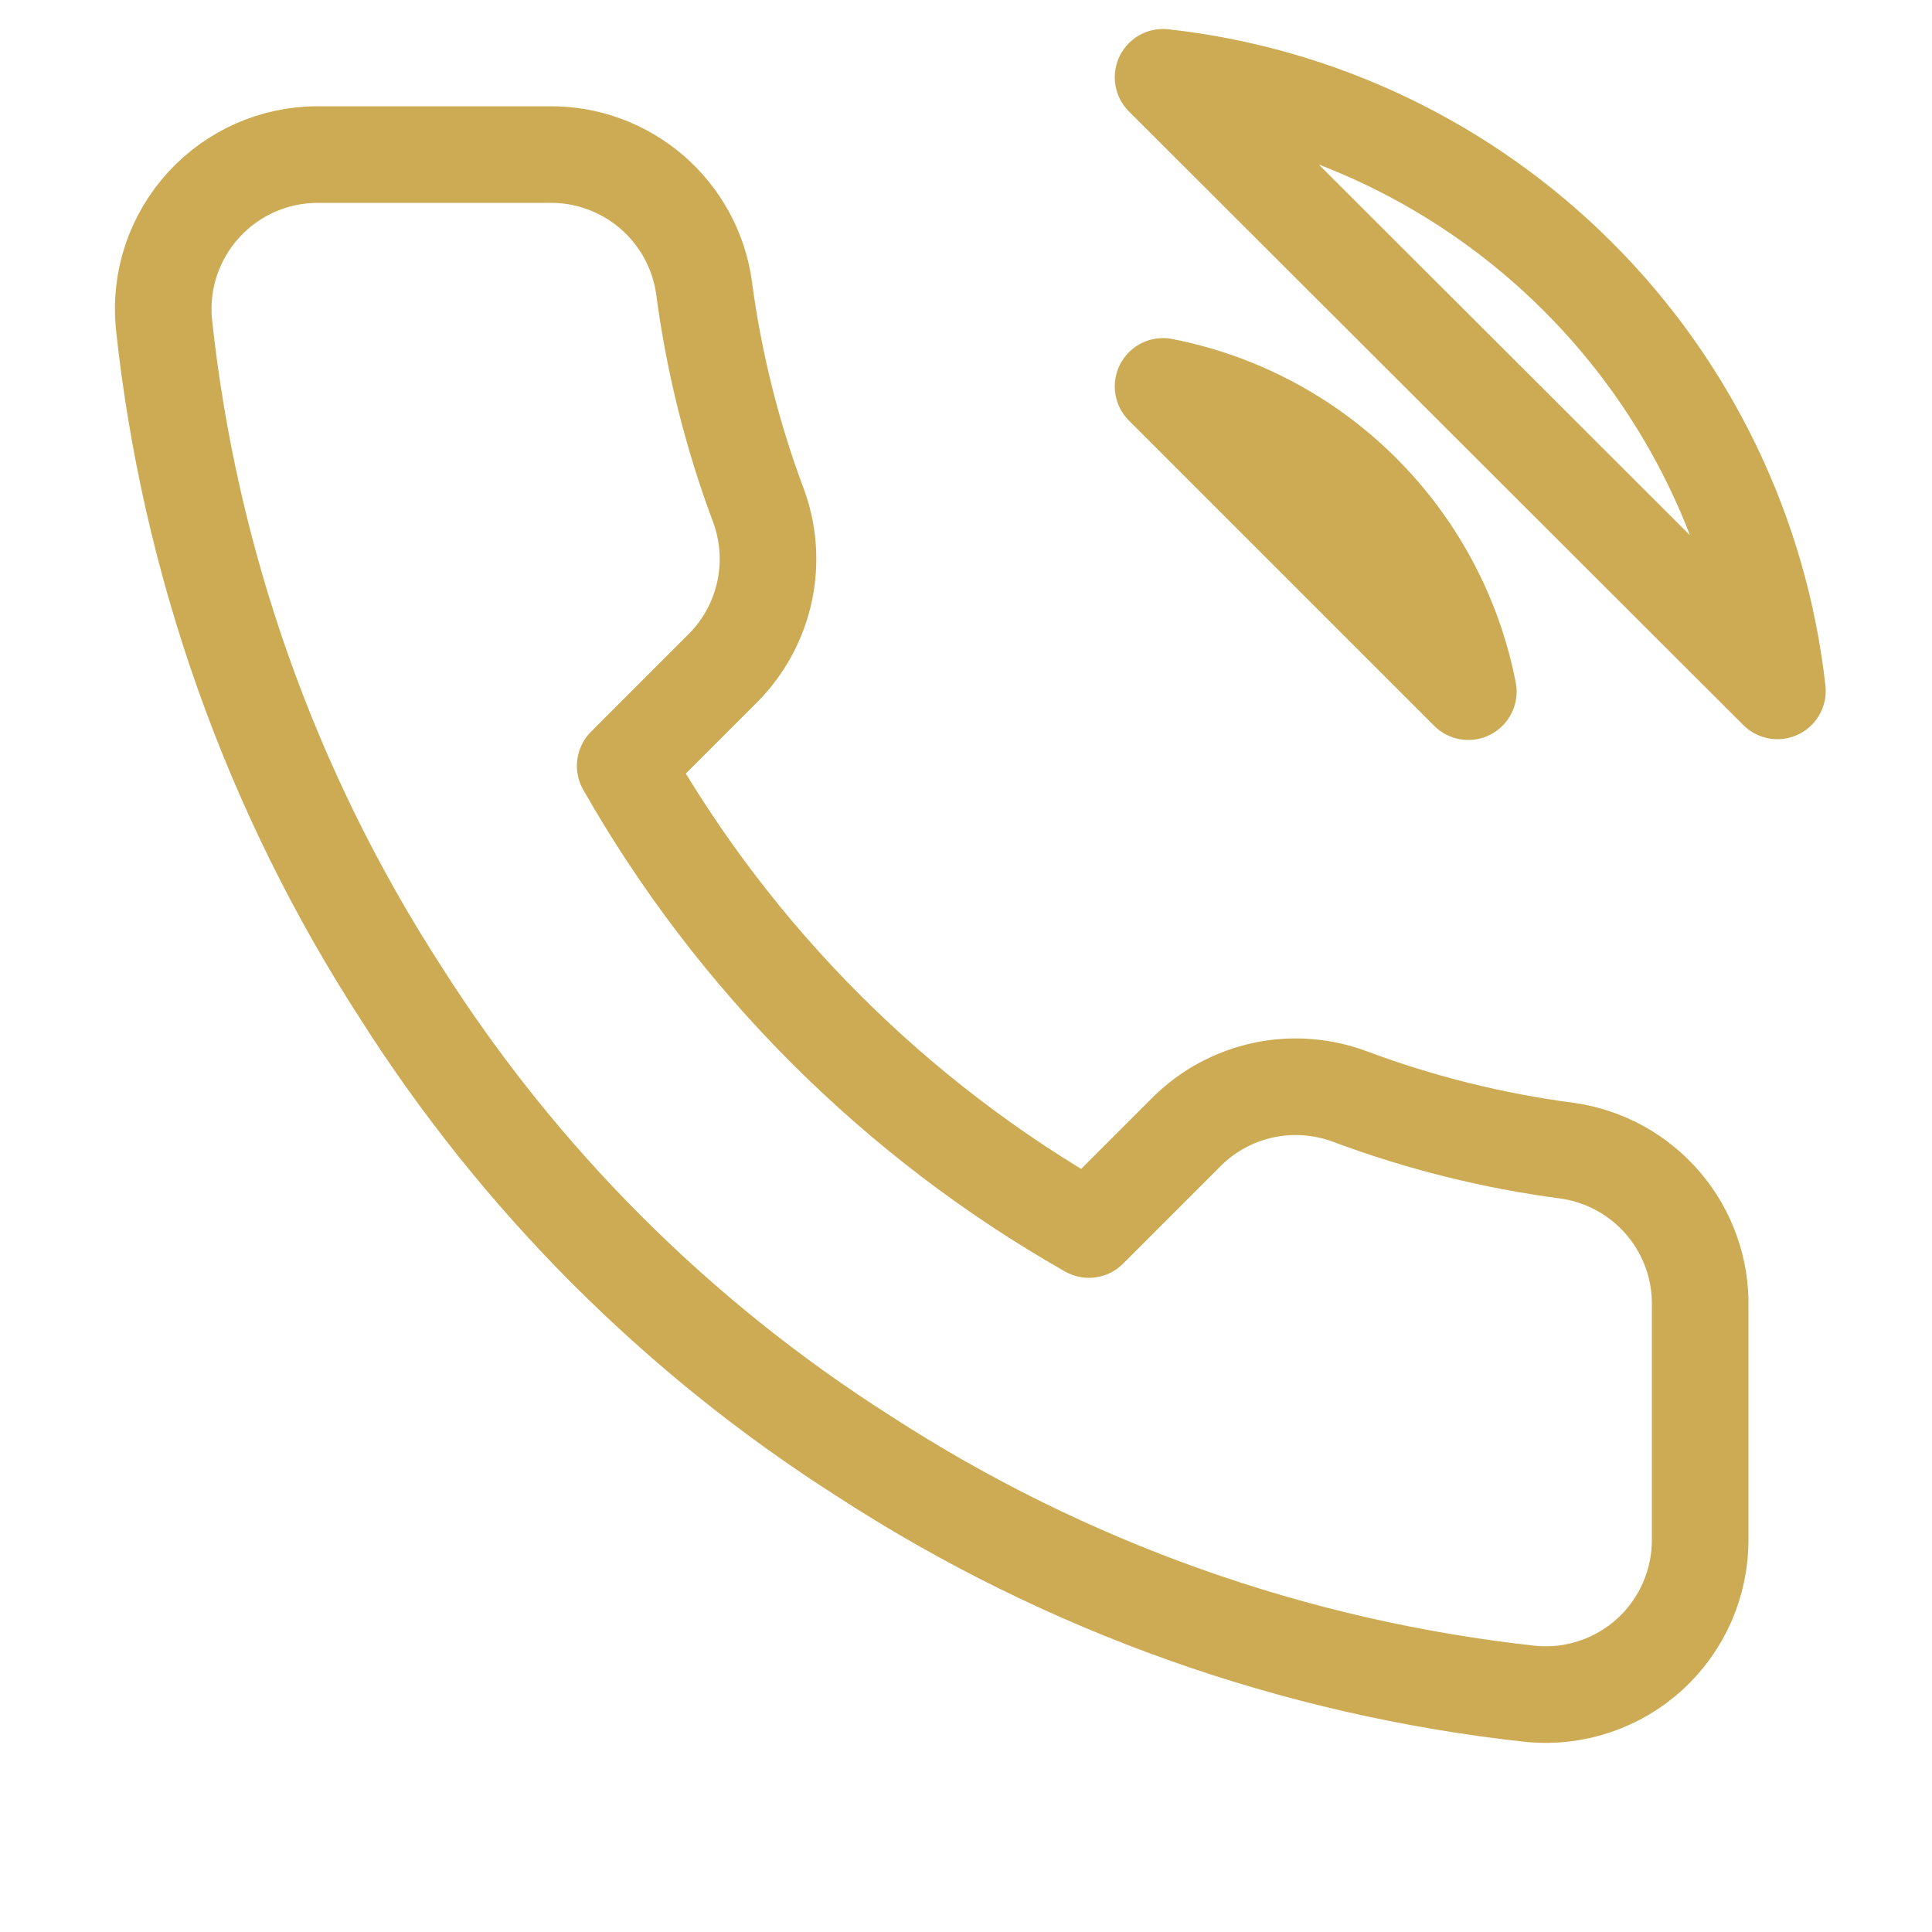 <svg width="20" height="20" viewBox="0 0 20 20" fill="none" xmlns="http://www.w3.org/2000/svg">
<path d="M12.04 4C12.821 4.153 13.54 4.535 14.102 5.098C14.665 5.661 15.048 6.379 15.2 7.16L12.04 4ZM12.04 0.8C13.663 0.98 15.177 1.707 16.333 2.862C17.489 4.016 18.218 5.529 18.4 7.152L12.04 0.8ZM17.6 13.536V15.936C17.601 16.159 17.555 16.38 17.466 16.584C17.377 16.788 17.246 16.971 17.082 17.122C16.918 17.272 16.724 17.387 16.513 17.458C16.302 17.53 16.078 17.556 15.856 17.536C13.394 17.269 11.03 16.427 8.952 15.08C7.019 13.852 5.38 12.213 4.152 10.28C2.8 8.193 1.959 5.817 1.696 3.344C1.676 3.123 1.702 2.9 1.773 2.689C1.844 2.479 1.958 2.285 2.108 2.121C2.258 1.957 2.44 1.826 2.643 1.736C2.846 1.647 3.066 1.6 3.288 1.6H5.688C6.076 1.596 6.453 1.734 6.747 1.987C7.041 2.24 7.234 2.592 7.288 2.976C7.389 3.744 7.577 4.498 7.848 5.224C7.956 5.51 7.979 5.822 7.915 6.121C7.851 6.42 7.703 6.695 7.488 6.912L6.472 7.928C7.611 9.931 9.269 11.589 11.272 12.728L12.288 11.712C12.505 11.497 12.78 11.349 13.079 11.285C13.379 11.221 13.69 11.245 13.976 11.352C14.702 11.623 15.456 11.811 16.224 11.912C16.613 11.967 16.968 12.163 17.221 12.462C17.475 12.761 17.61 13.144 17.6 13.536Z" stroke="#CCAB54" stroke-linecap="round" stroke-linejoin="round"/>
</svg>
